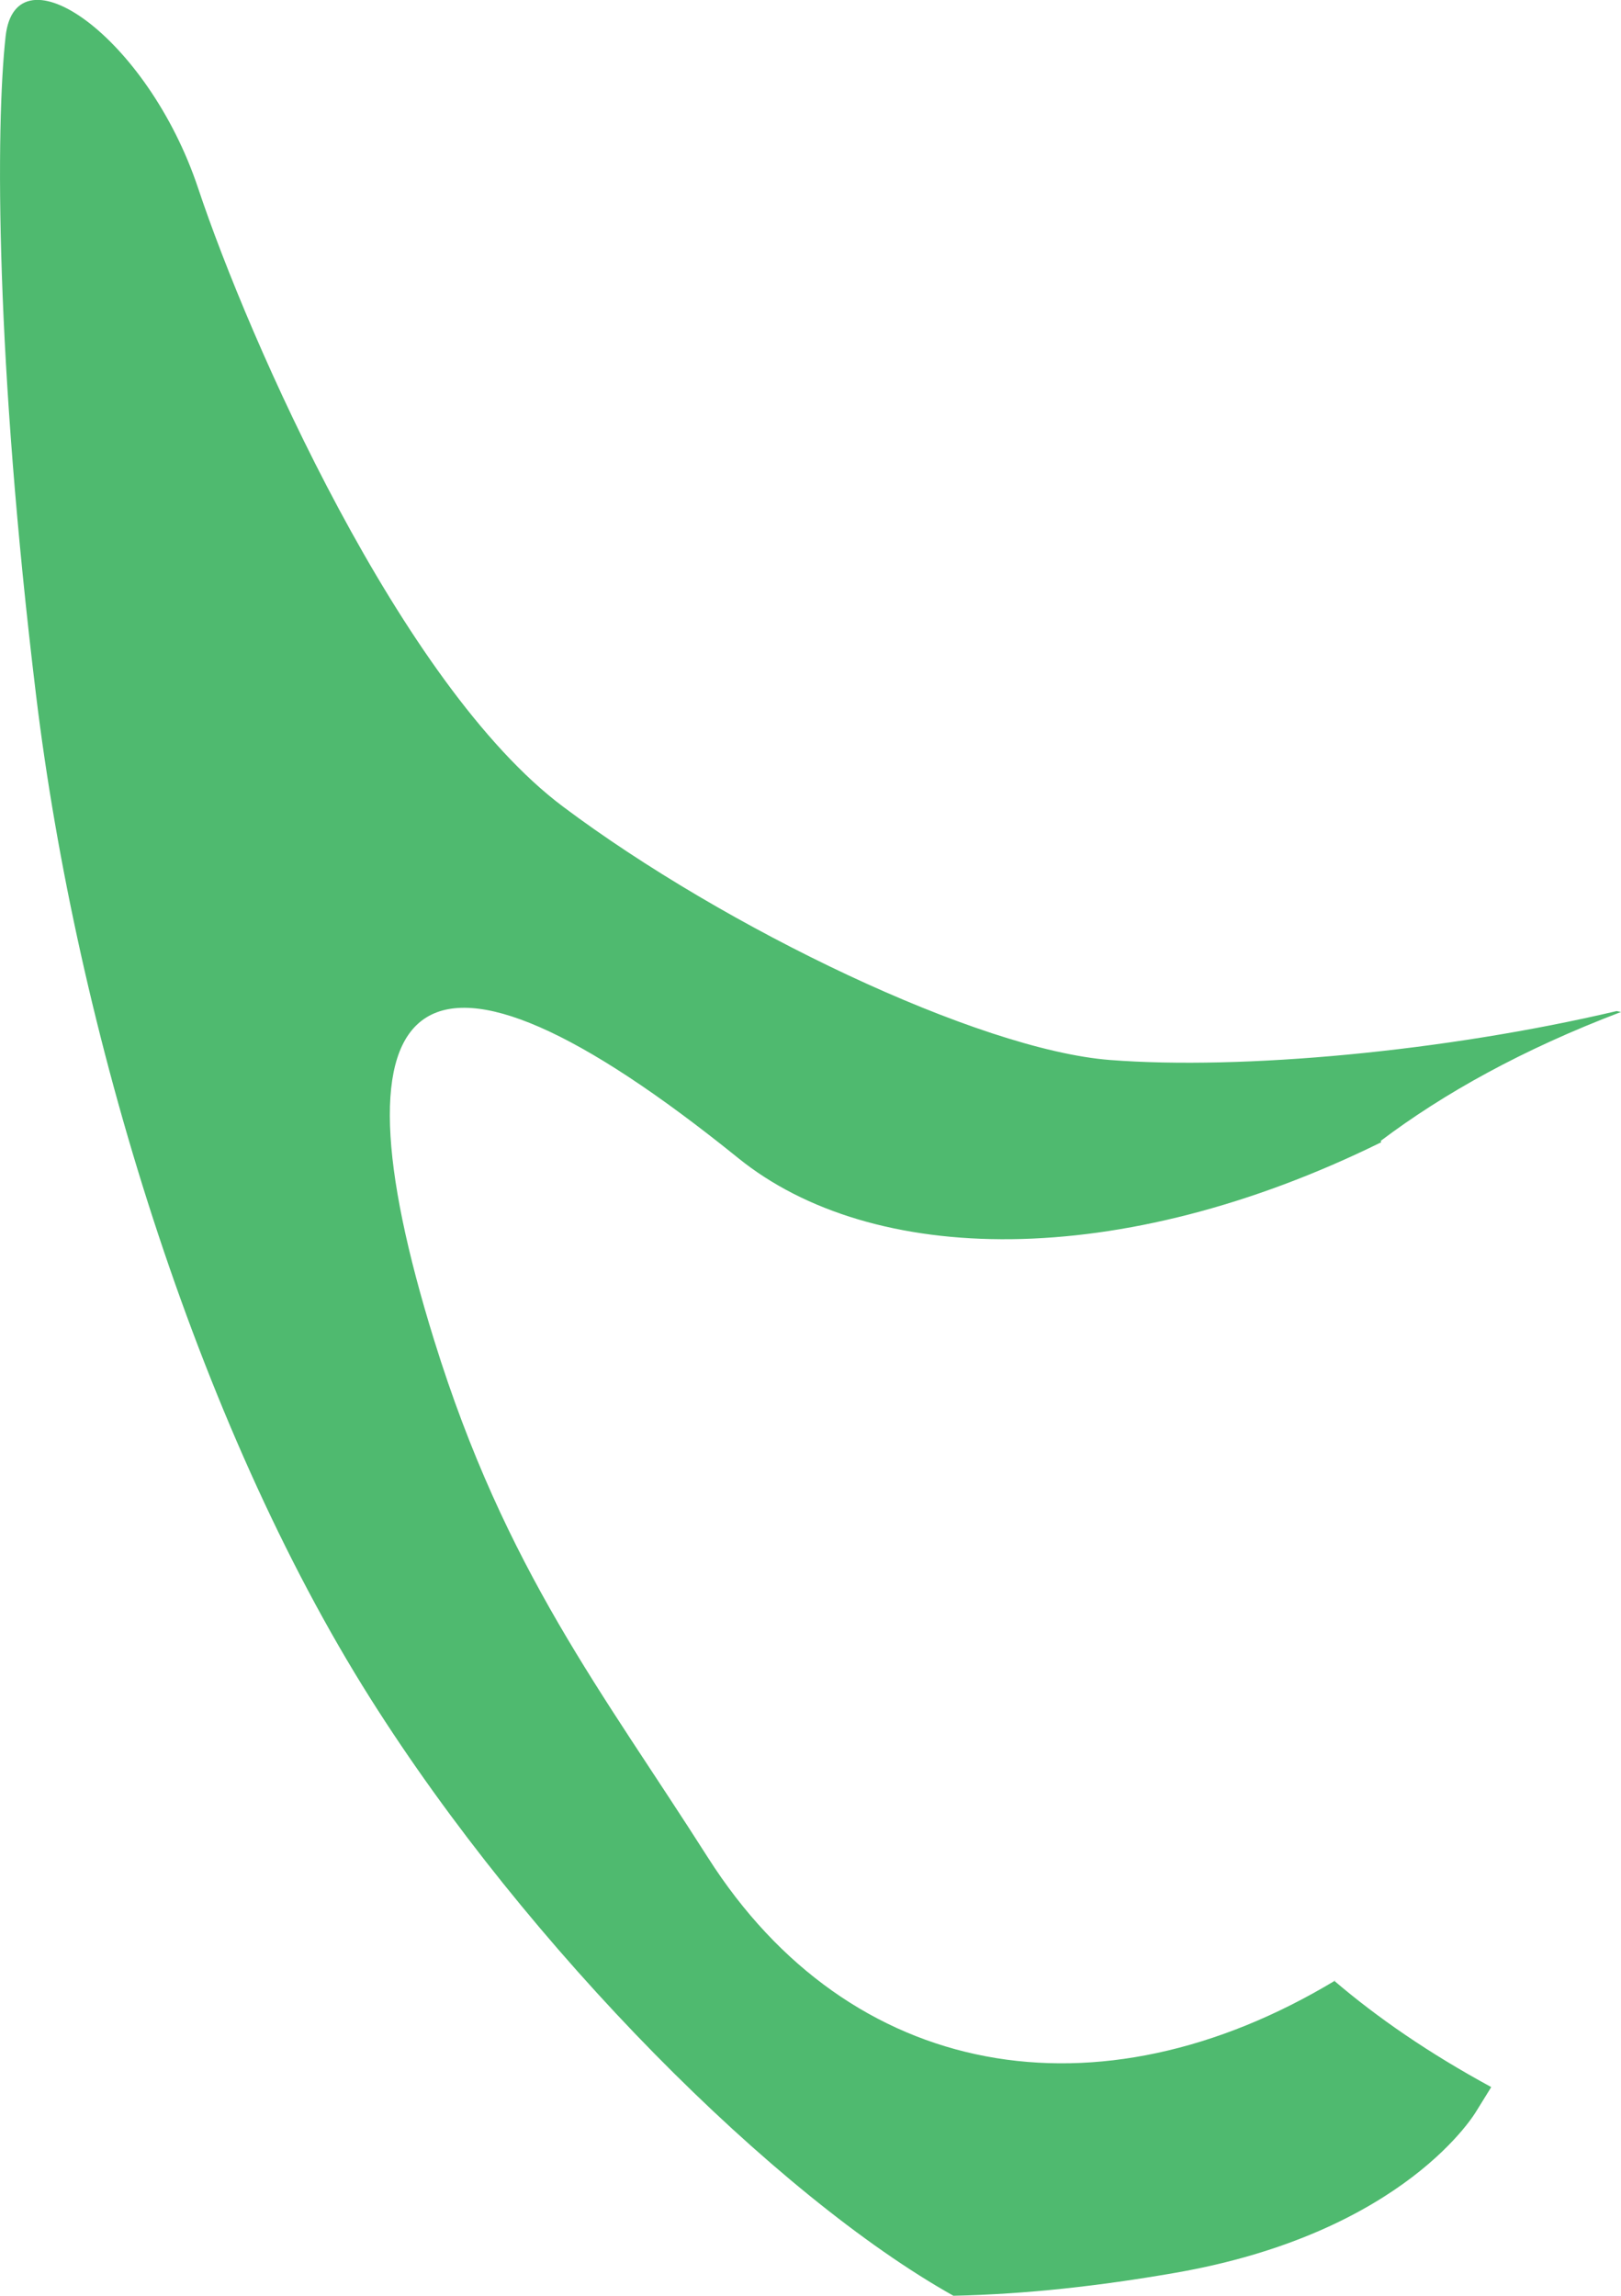 <?xml version="1.0" encoding="iso-8859-1"?>
<!-- Generator: Adobe Illustrator 16.0.0, SVG Export Plug-In . SVG Version: 6.00 Build 0)  -->
<!DOCTYPE svg PUBLIC "-//W3C//DTD SVG 1.1//EN" "http://www.w3.org/Graphics/SVG/1.1/DTD/svg11.dtd">
<svg version="1.1" id="Layer_1" xmlns="http://www.w3.org/2000/svg" xmlns:xlink="http://www.w3.org/1999/xlink" x="0px" y="0px"
	 width="22.797px" height="32.279px" viewBox="0 0 22.797 32.279" style="enable-background:new 0 0 22.797 32.279;"
	 xml:space="preserve">
<path style="fill:#4FBA6F;" d="M13.408,32.277c1.025-0.021,2.063-0.139,3.107-0.32c3.265-0.564,4.25-2.279,4.25-2.279
	c0.111-0.18,0.203-0.328,0.203-0.328l0.002-0.008c-0.871-0.473-1.6-0.975-2.207-1.494l0.02-0.006
	c-3.344,2.016-6.833,1.408-8.828-1.727c-1.485-2.334-2.842-4.028-3.848-7.268c-1.551-4.994-0.245-6.215,4.275-2.565
	c1.882,1.521,5.356,1.594,9.042-0.222l-0.006-0.02c0.886-0.668,1.997-1.287,3.379-1.812l-0.061-0.013
	c-2.422,0.57-5.271,0.831-7.124,0.688s-5.415-1.853-7.695-3.563c-2.28-1.71-4.417-6.555-5.13-8.692
	c-0.712-2.138-2.564-3.42-2.708-2.138c-0.142,1.282-0.142,4.56,0.428,9.263c0.57,4.703,2.252,10.228,4.703,14.108
	c2.221,3.518,5.691,6.991,8.198,8.396V32.277z"/>
</svg>
